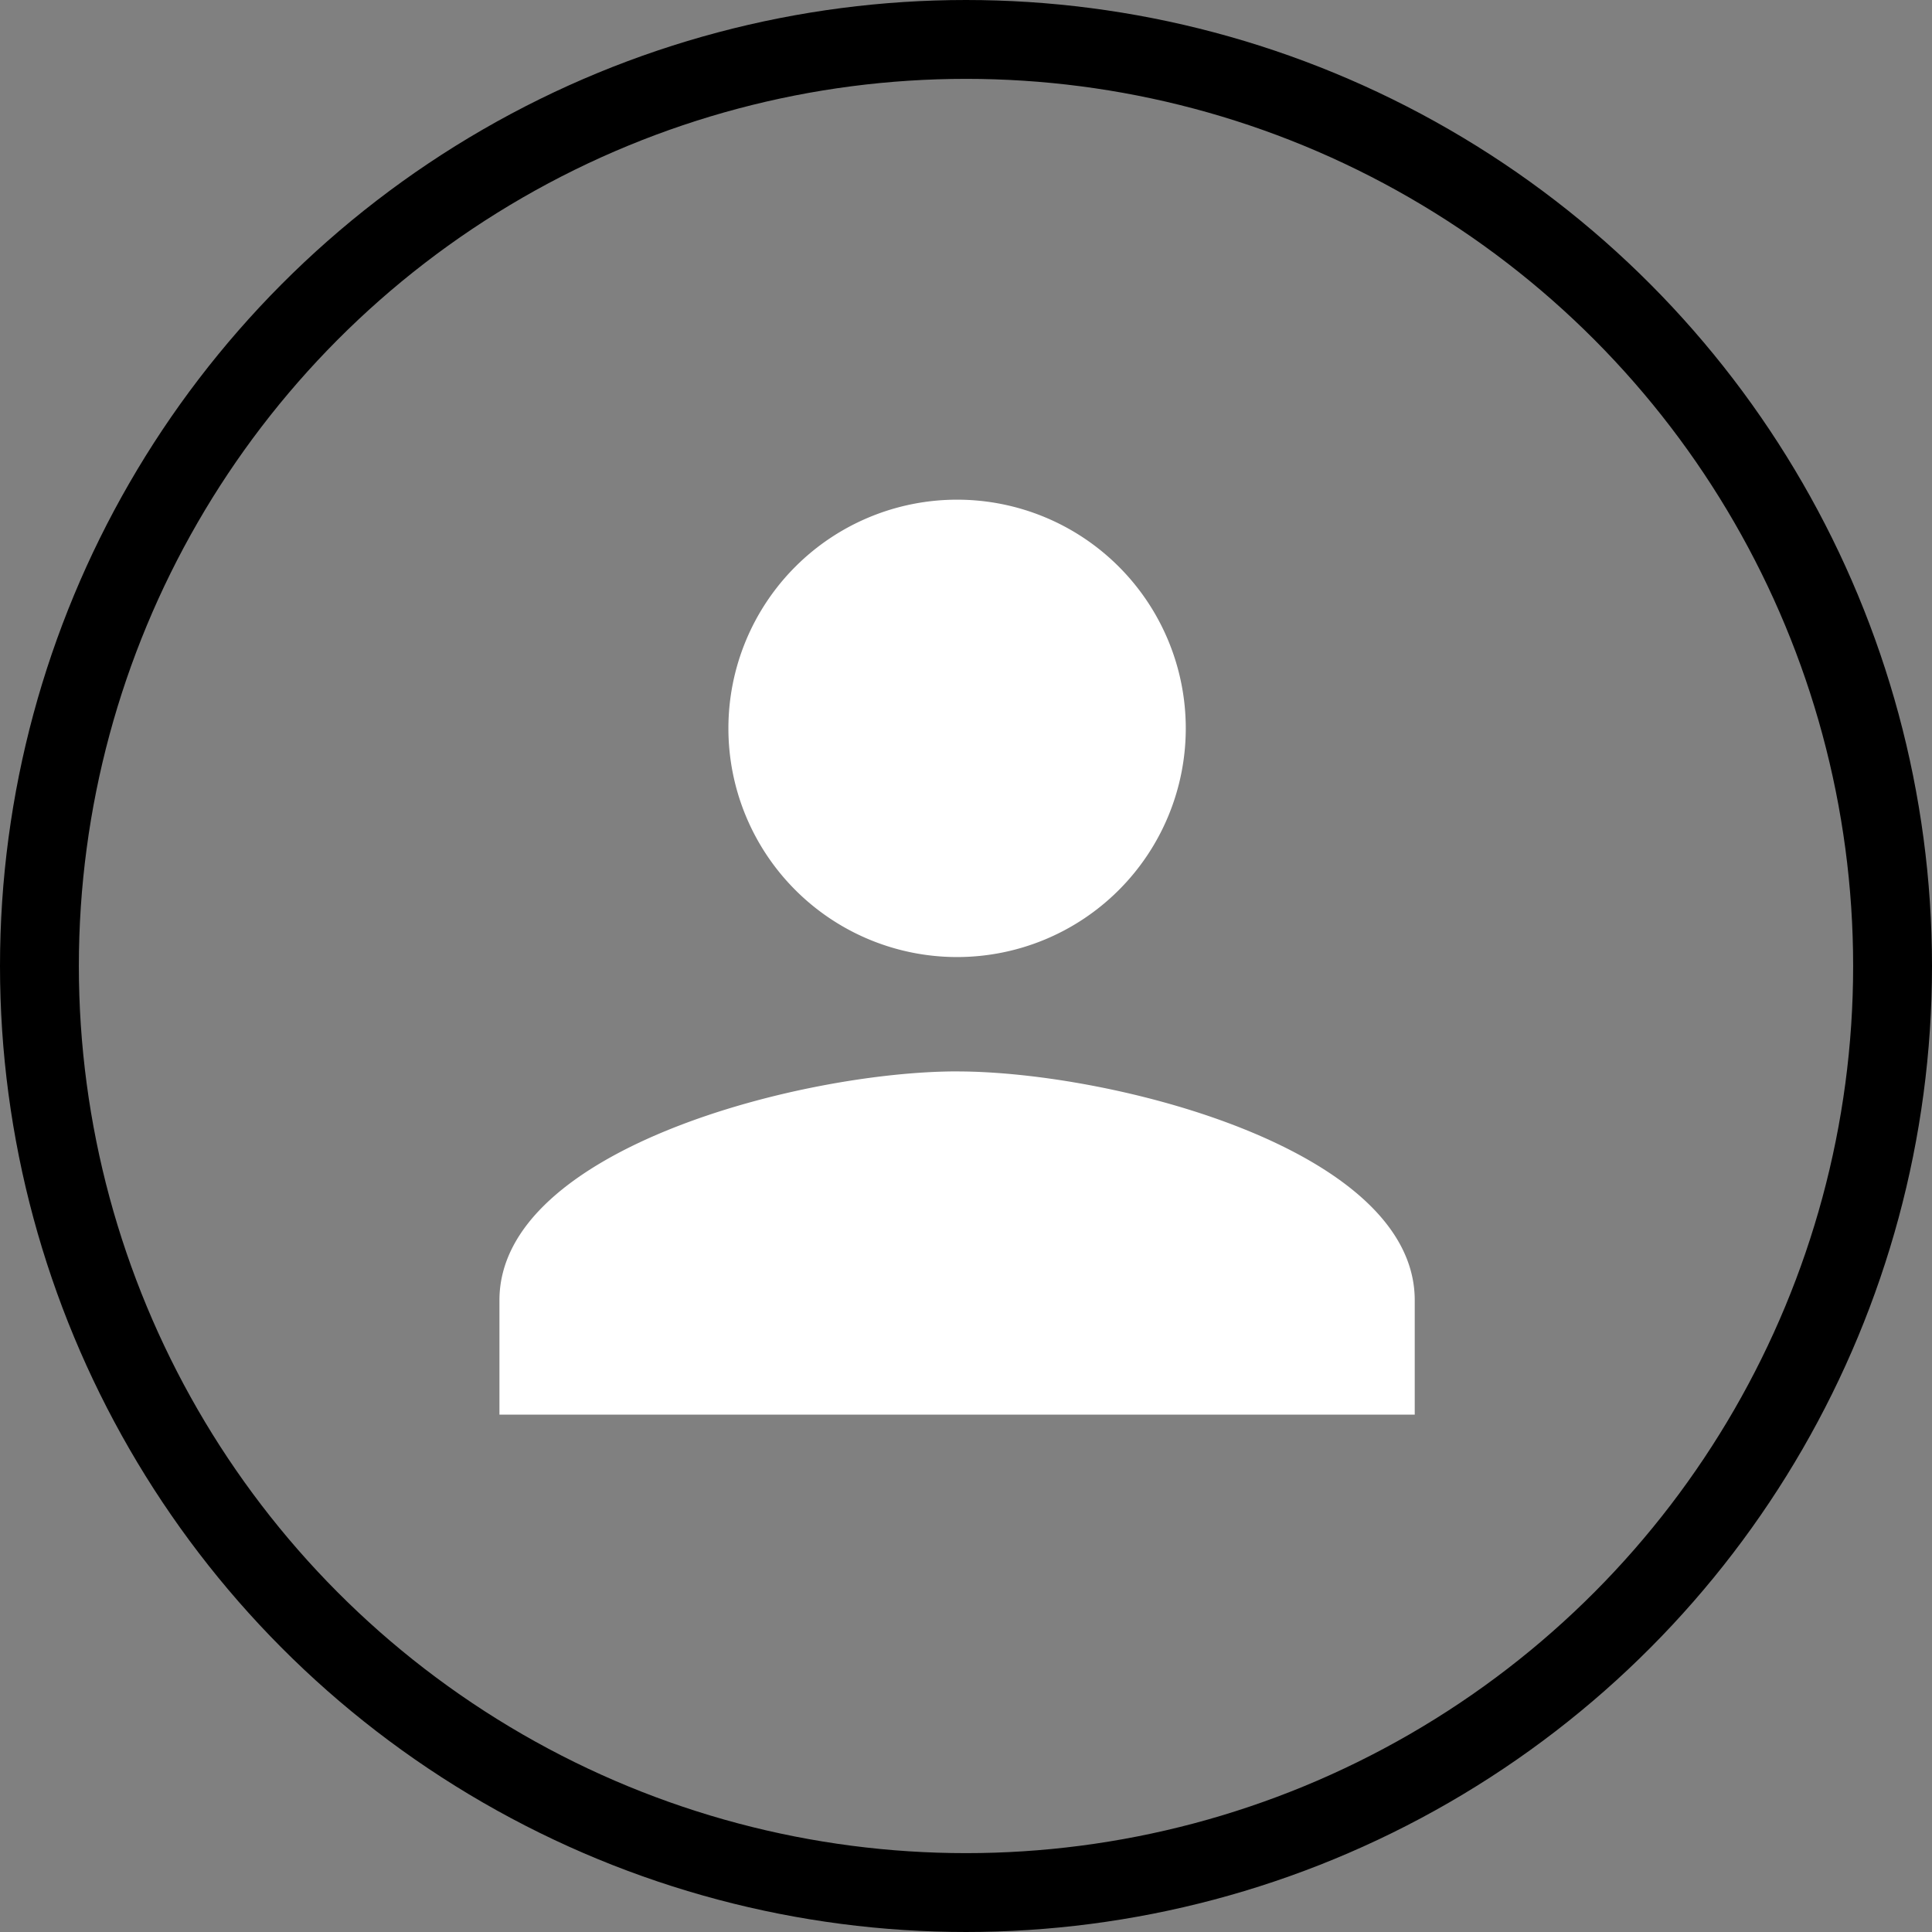 <svg xmlns="http://www.w3.org/2000/svg" width="49" height="49" viewBox="0 0 49 49">
  <rect x="0" y="0" width="49" height="49" fill="#808080" stroke="none"/>
  <g id="Group_10" data-name="Group 10" transform="translate(-1581 -59)">
    <g id="Group_7" data-name="Group 7" transform="translate(-1 3)">
      <path id="Icon_material-person" data-name="Icon material-person" d="M17.607,17.607a5.8,5.8,0,1,0-5.8-5.8A5.8,5.8,0,0,0,17.607,17.607Zm0,2.9C13.733,20.508,6,22.453,6,26.312v2.9H29.214v-2.9C29.214,22.453,21.481,20.508,17.607,20.508Z" transform="translate(1588.667 62.666)" fill="#fff"/>
      <g id="Ellipse_6" data-name="Ellipse 6" transform="translate(1582 56)" fill="none" stroke="current" stroke-width="2">
        <circle cx="24.5" cy="24.5" r="24.5" stroke="none"/>
        <circle cx="24.5" cy="24.5" r="23.5" fill="none"/>
      </g>
    </g>
  </g>
</svg>
